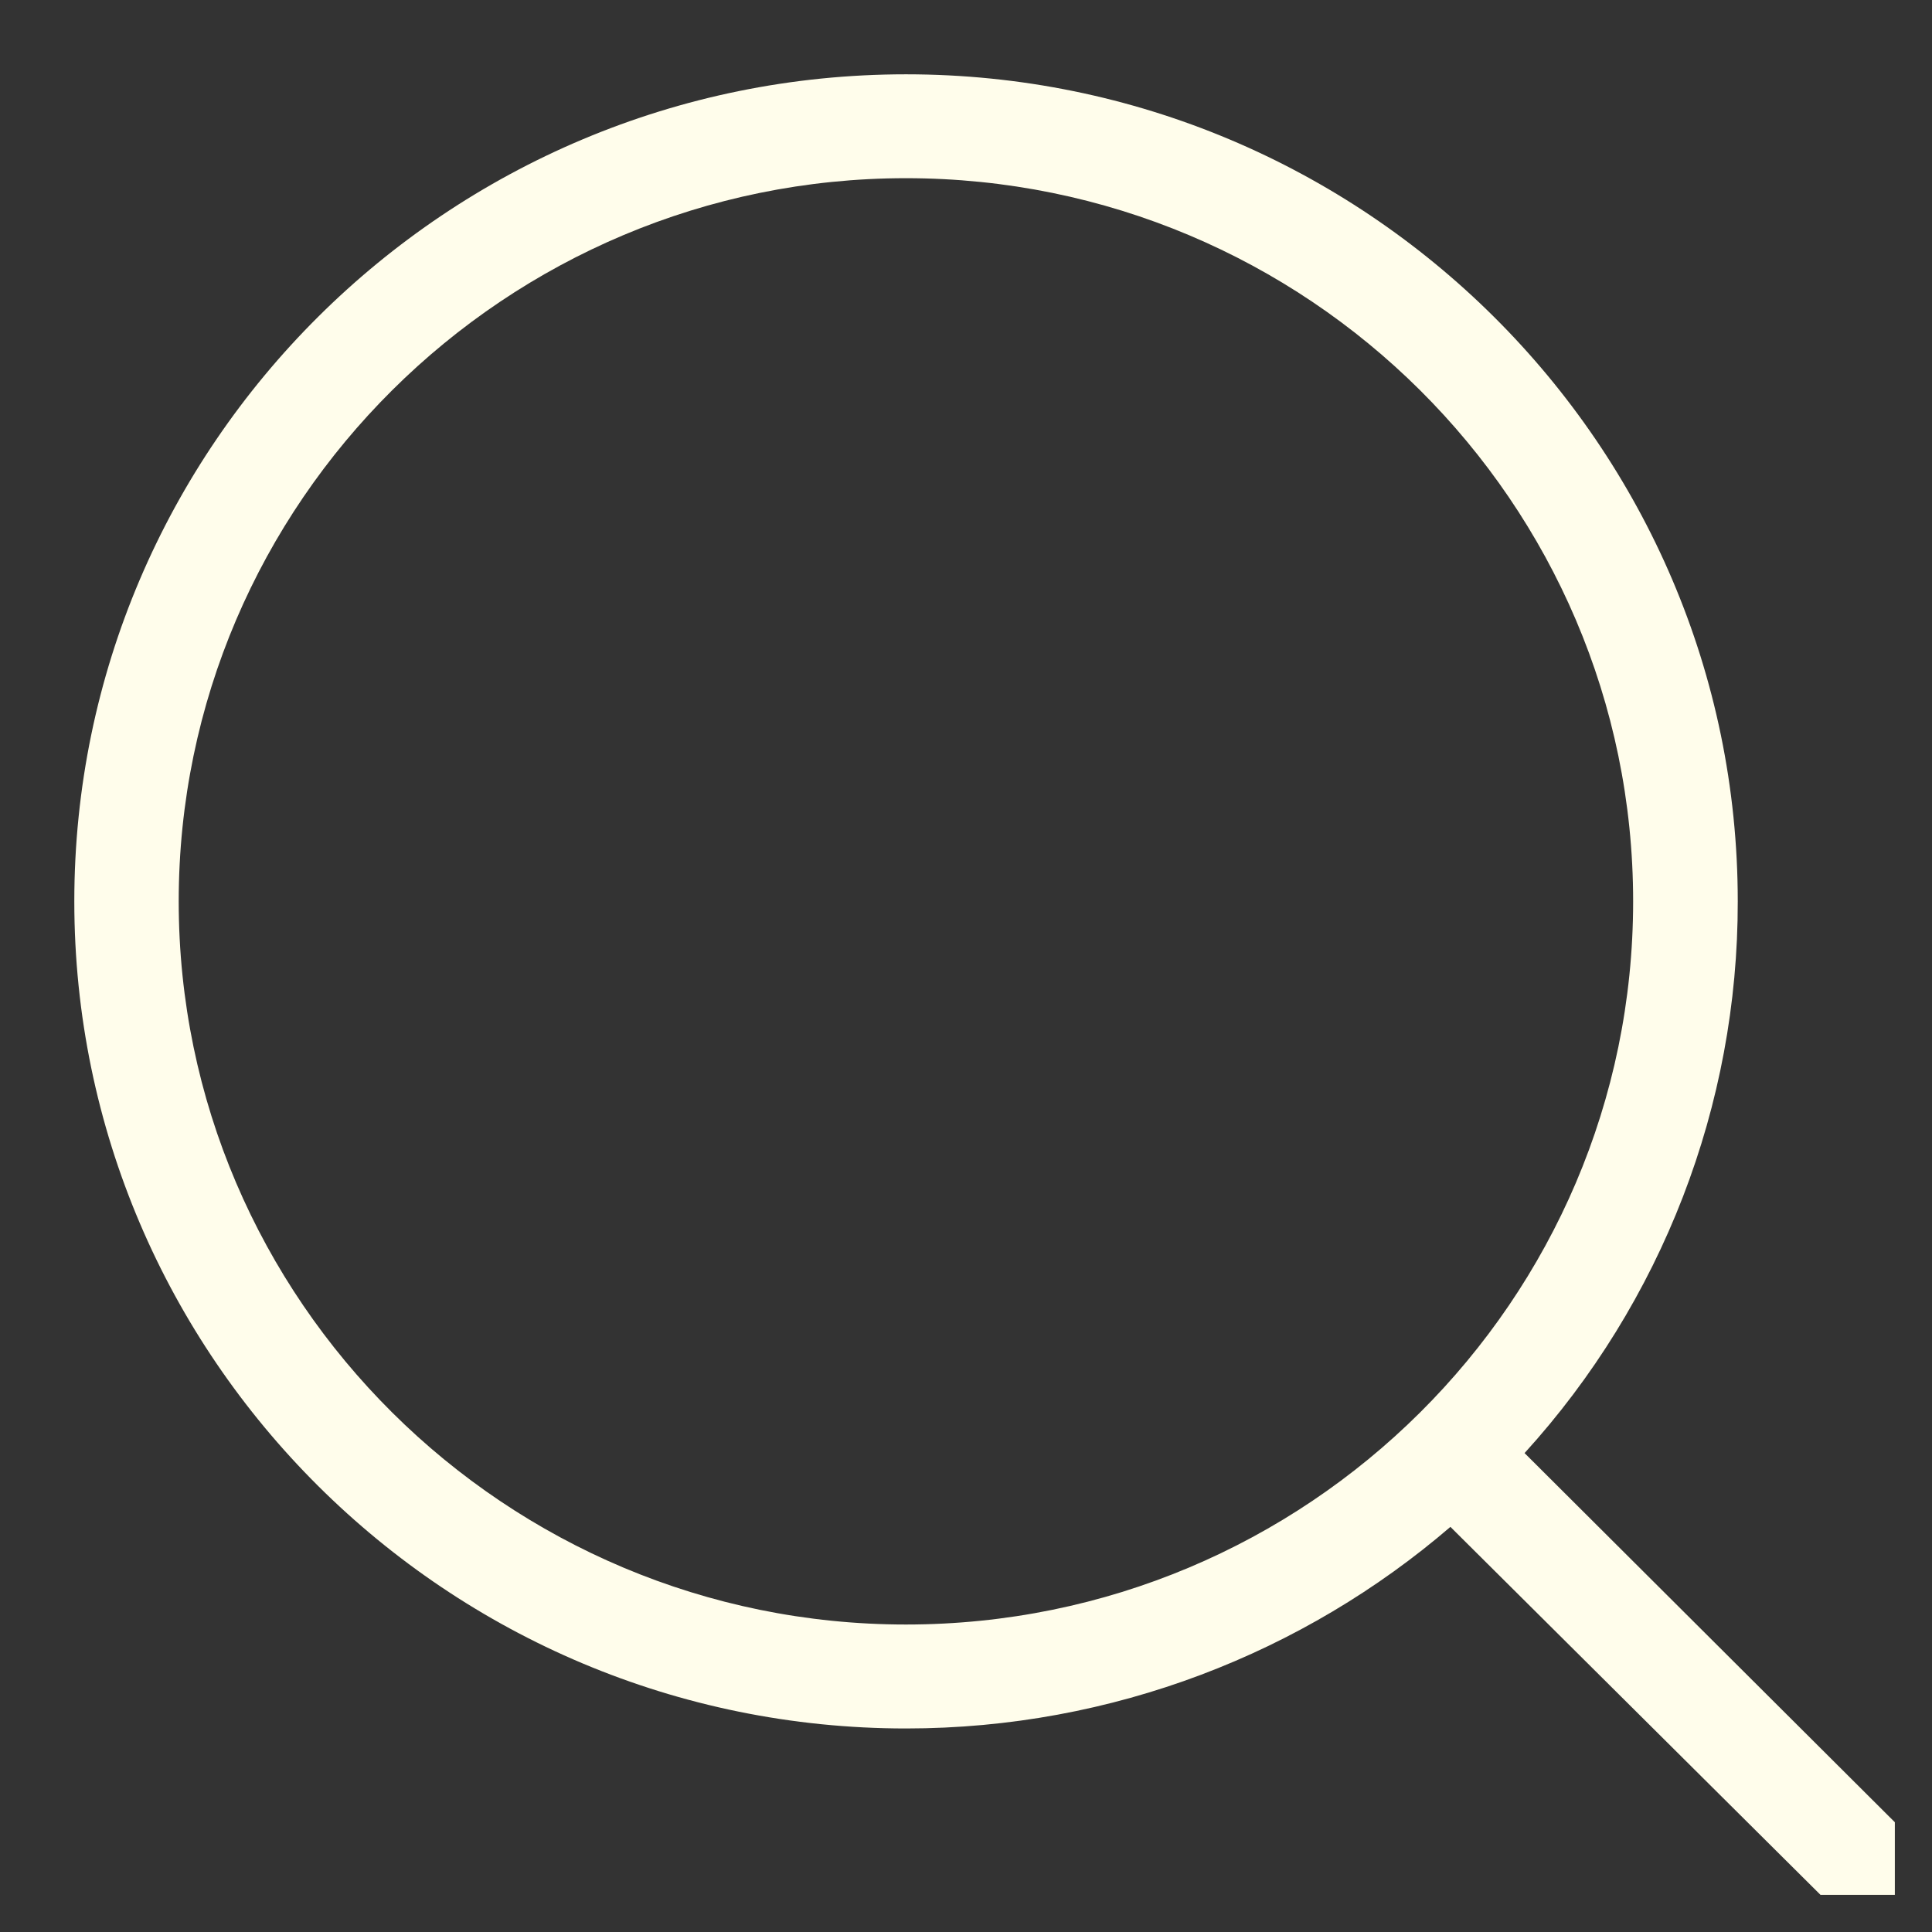 <svg width="26" height="26" viewBox="0 0 26 26" fill="none" xmlns="http://www.w3.org/2000/svg">
<rect x="0" y="0" width="26" height="26" fill="#333333" stroke="none"/>
<g clip-path="url(#clip0_5_13)">
<path d="M24.792 25.791C25.439 26.435 26.437 25.442 25.791 24.813L20.517 19.555C22.368 17.52 23.39 14.874 23.386 12.13C23.386 5.992 18.366 1 12.193 1C6.02 1 1 5.992 1 12.13C1 18.269 6.02 23.261 12.193 23.261C14.977 23.261 17.55 22.24 19.519 20.548L24.792 25.791ZM2.405 12.13C2.405 6.761 6.806 2.398 12.192 2.398C17.591 2.398 21.978 6.761 21.978 12.13C21.978 17.5 17.591 21.862 12.192 21.862C6.806 21.862 2.405 17.5 2.405 12.13Z" fill="#FFFDEB"/>
</g>
<defs>
<clipPath id="clip0_5_13">
<rect width="25" height="25" fill="white" transform="translate(0.5 0.5)"/>
</clipPath>
</defs>
</svg>
